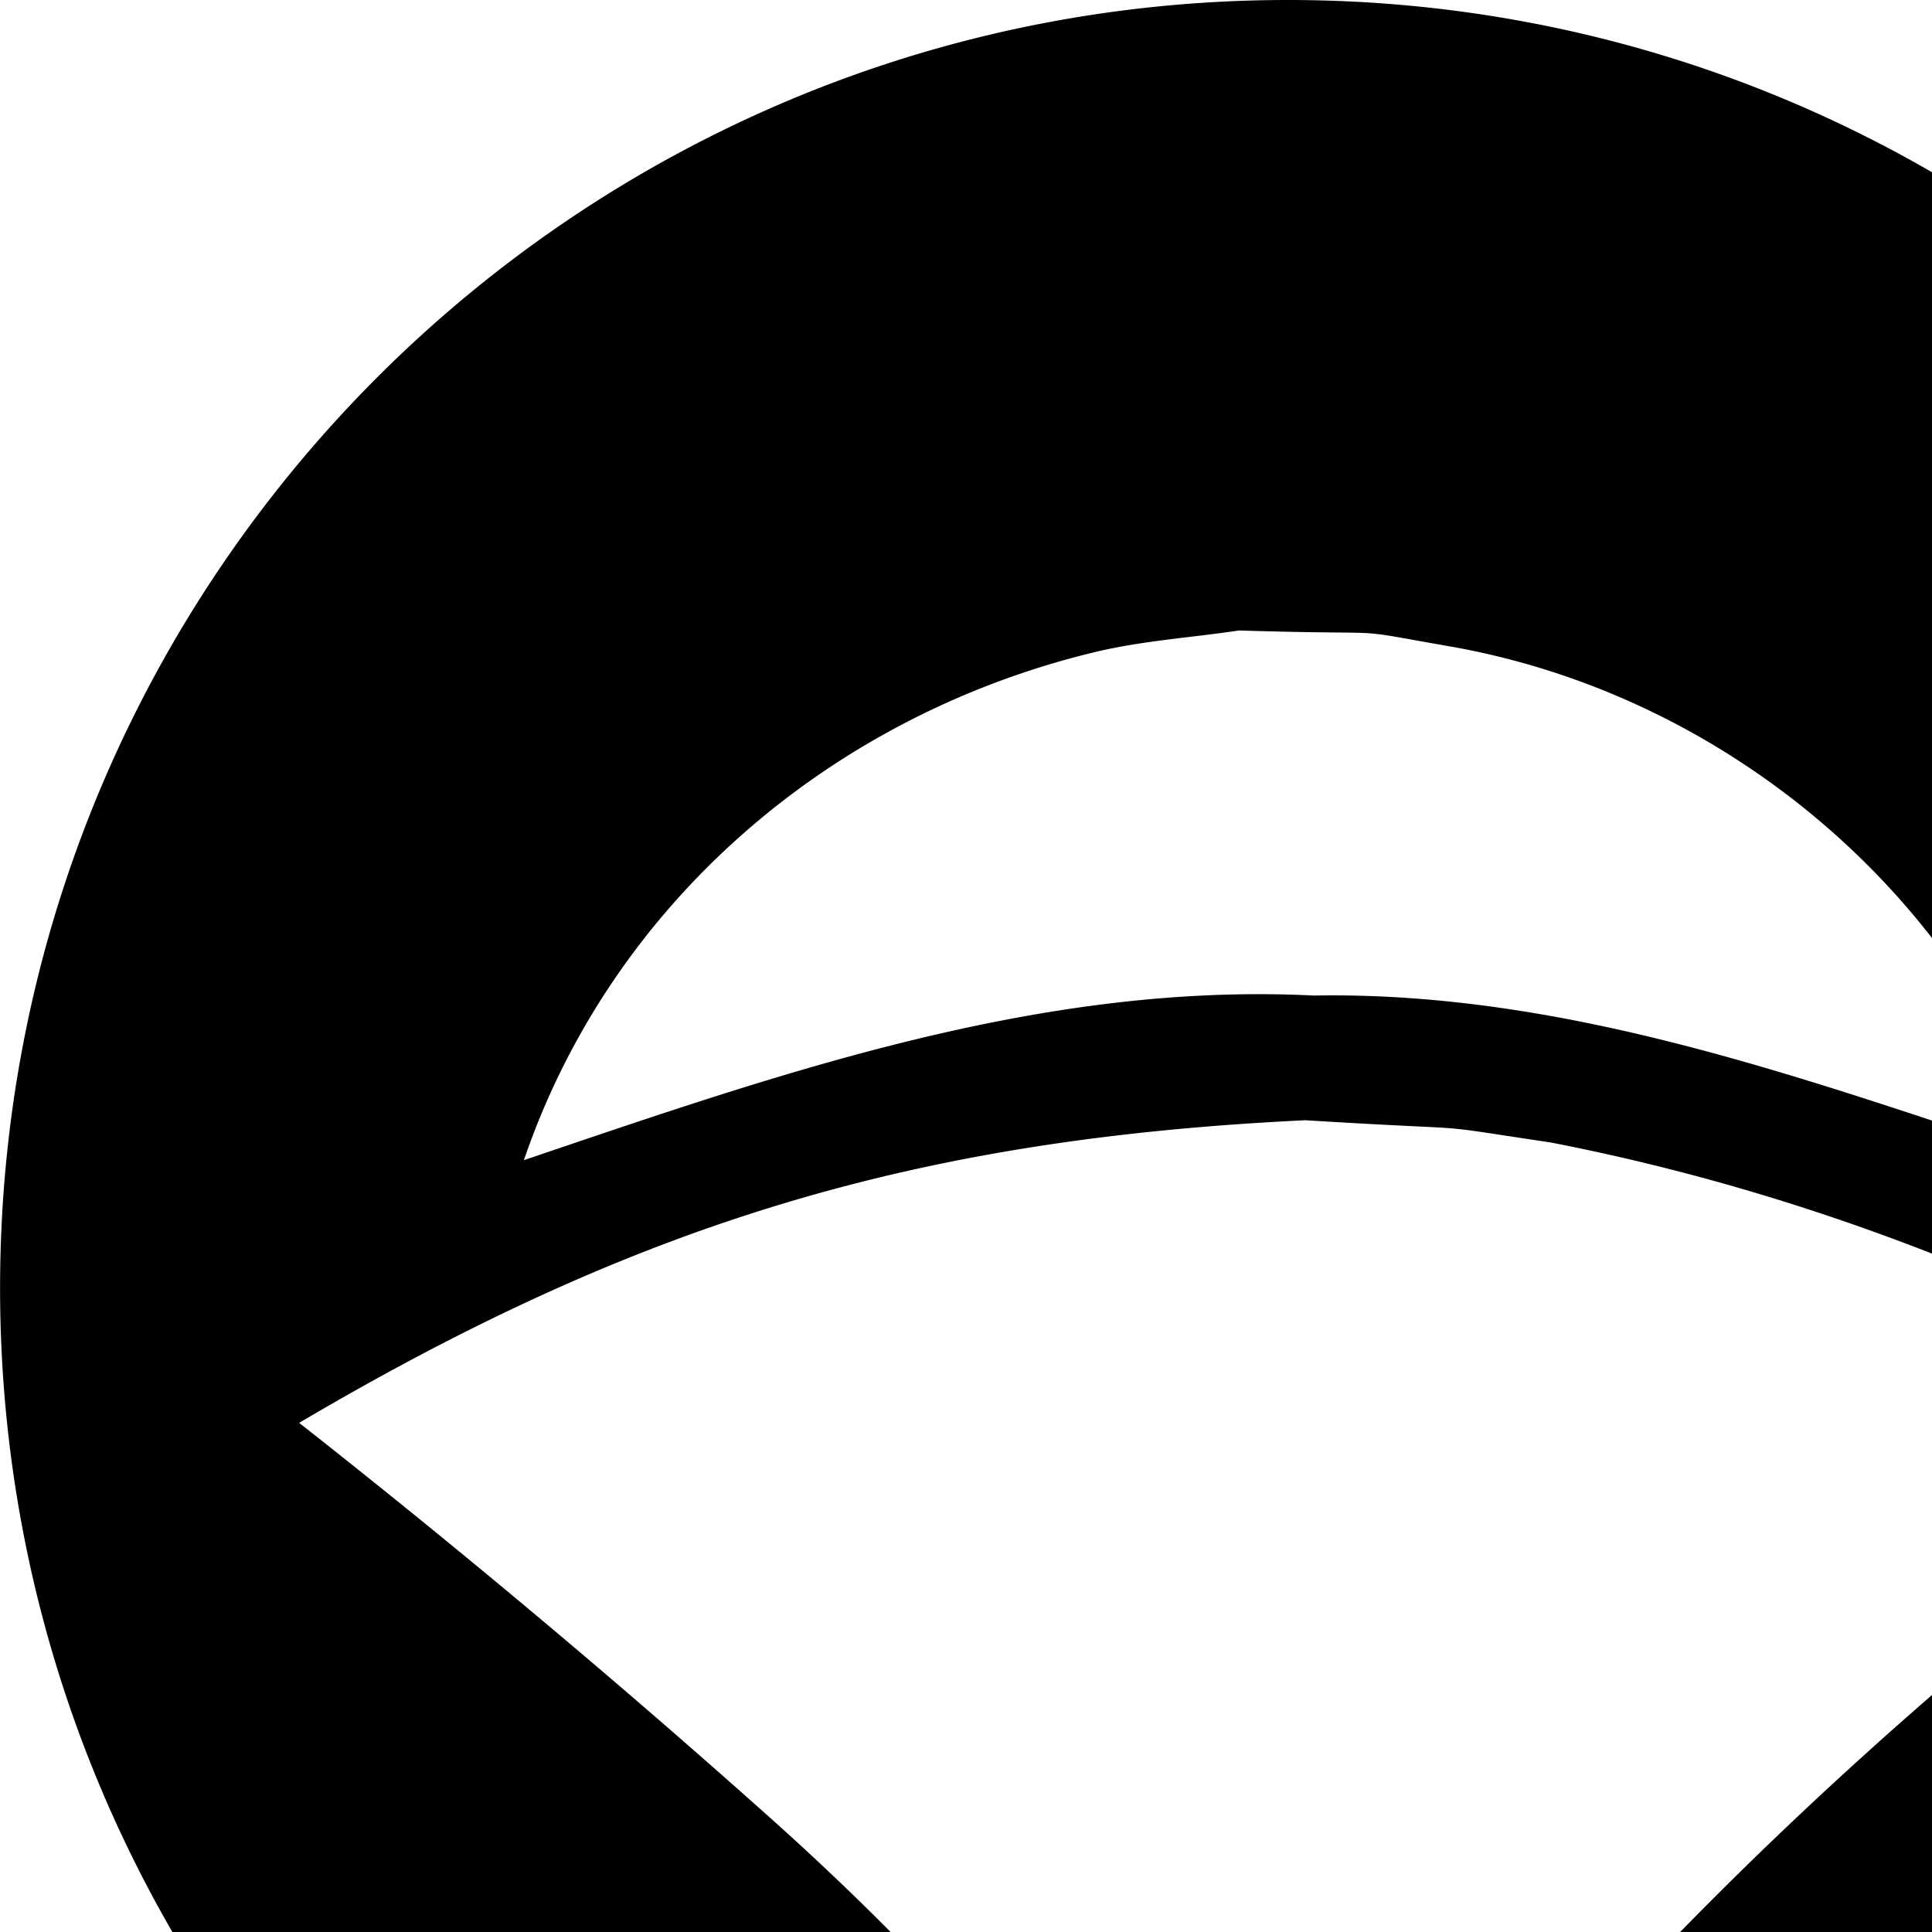 <svg xmlns="http://www.w3.org/2000/svg" width="100%" height="100%" viewBox="0 0 24 24"><path fill="currentColor" d="M16.001 0c8.837 0 16 7.163 16 16s-7.163 16-16 16-16-7.163-16-16 7.163-16 16-16m.215 13.916c-4.835.232-8.273 1.269-12.5 3.759a122 122 0 0 1 5.827 4.885c2.283 2.037 3.534 3.656 4.853 5.28.547.673.962 1.342 1.653 2.05 3.244-4.825 7.549-8.821 12.235-12.228-2.786-1.644-5.847-2.855-9.022-3.47-1.686-.252-.674-.13-3.047-.276zm-.824-6.084c-.595.089-1.199.127-1.784.267-3.274.784-6.007 3.111-7.1 6.313 3.168-1.073 6.406-2.215 9.813-2.045 3.181-.056 6.186 1.067 9.16 2.045-1.085-3.275-4.015-5.747-7.391-6.368-1.486-.26-.591-.147-2.697-.212z"/></svg>